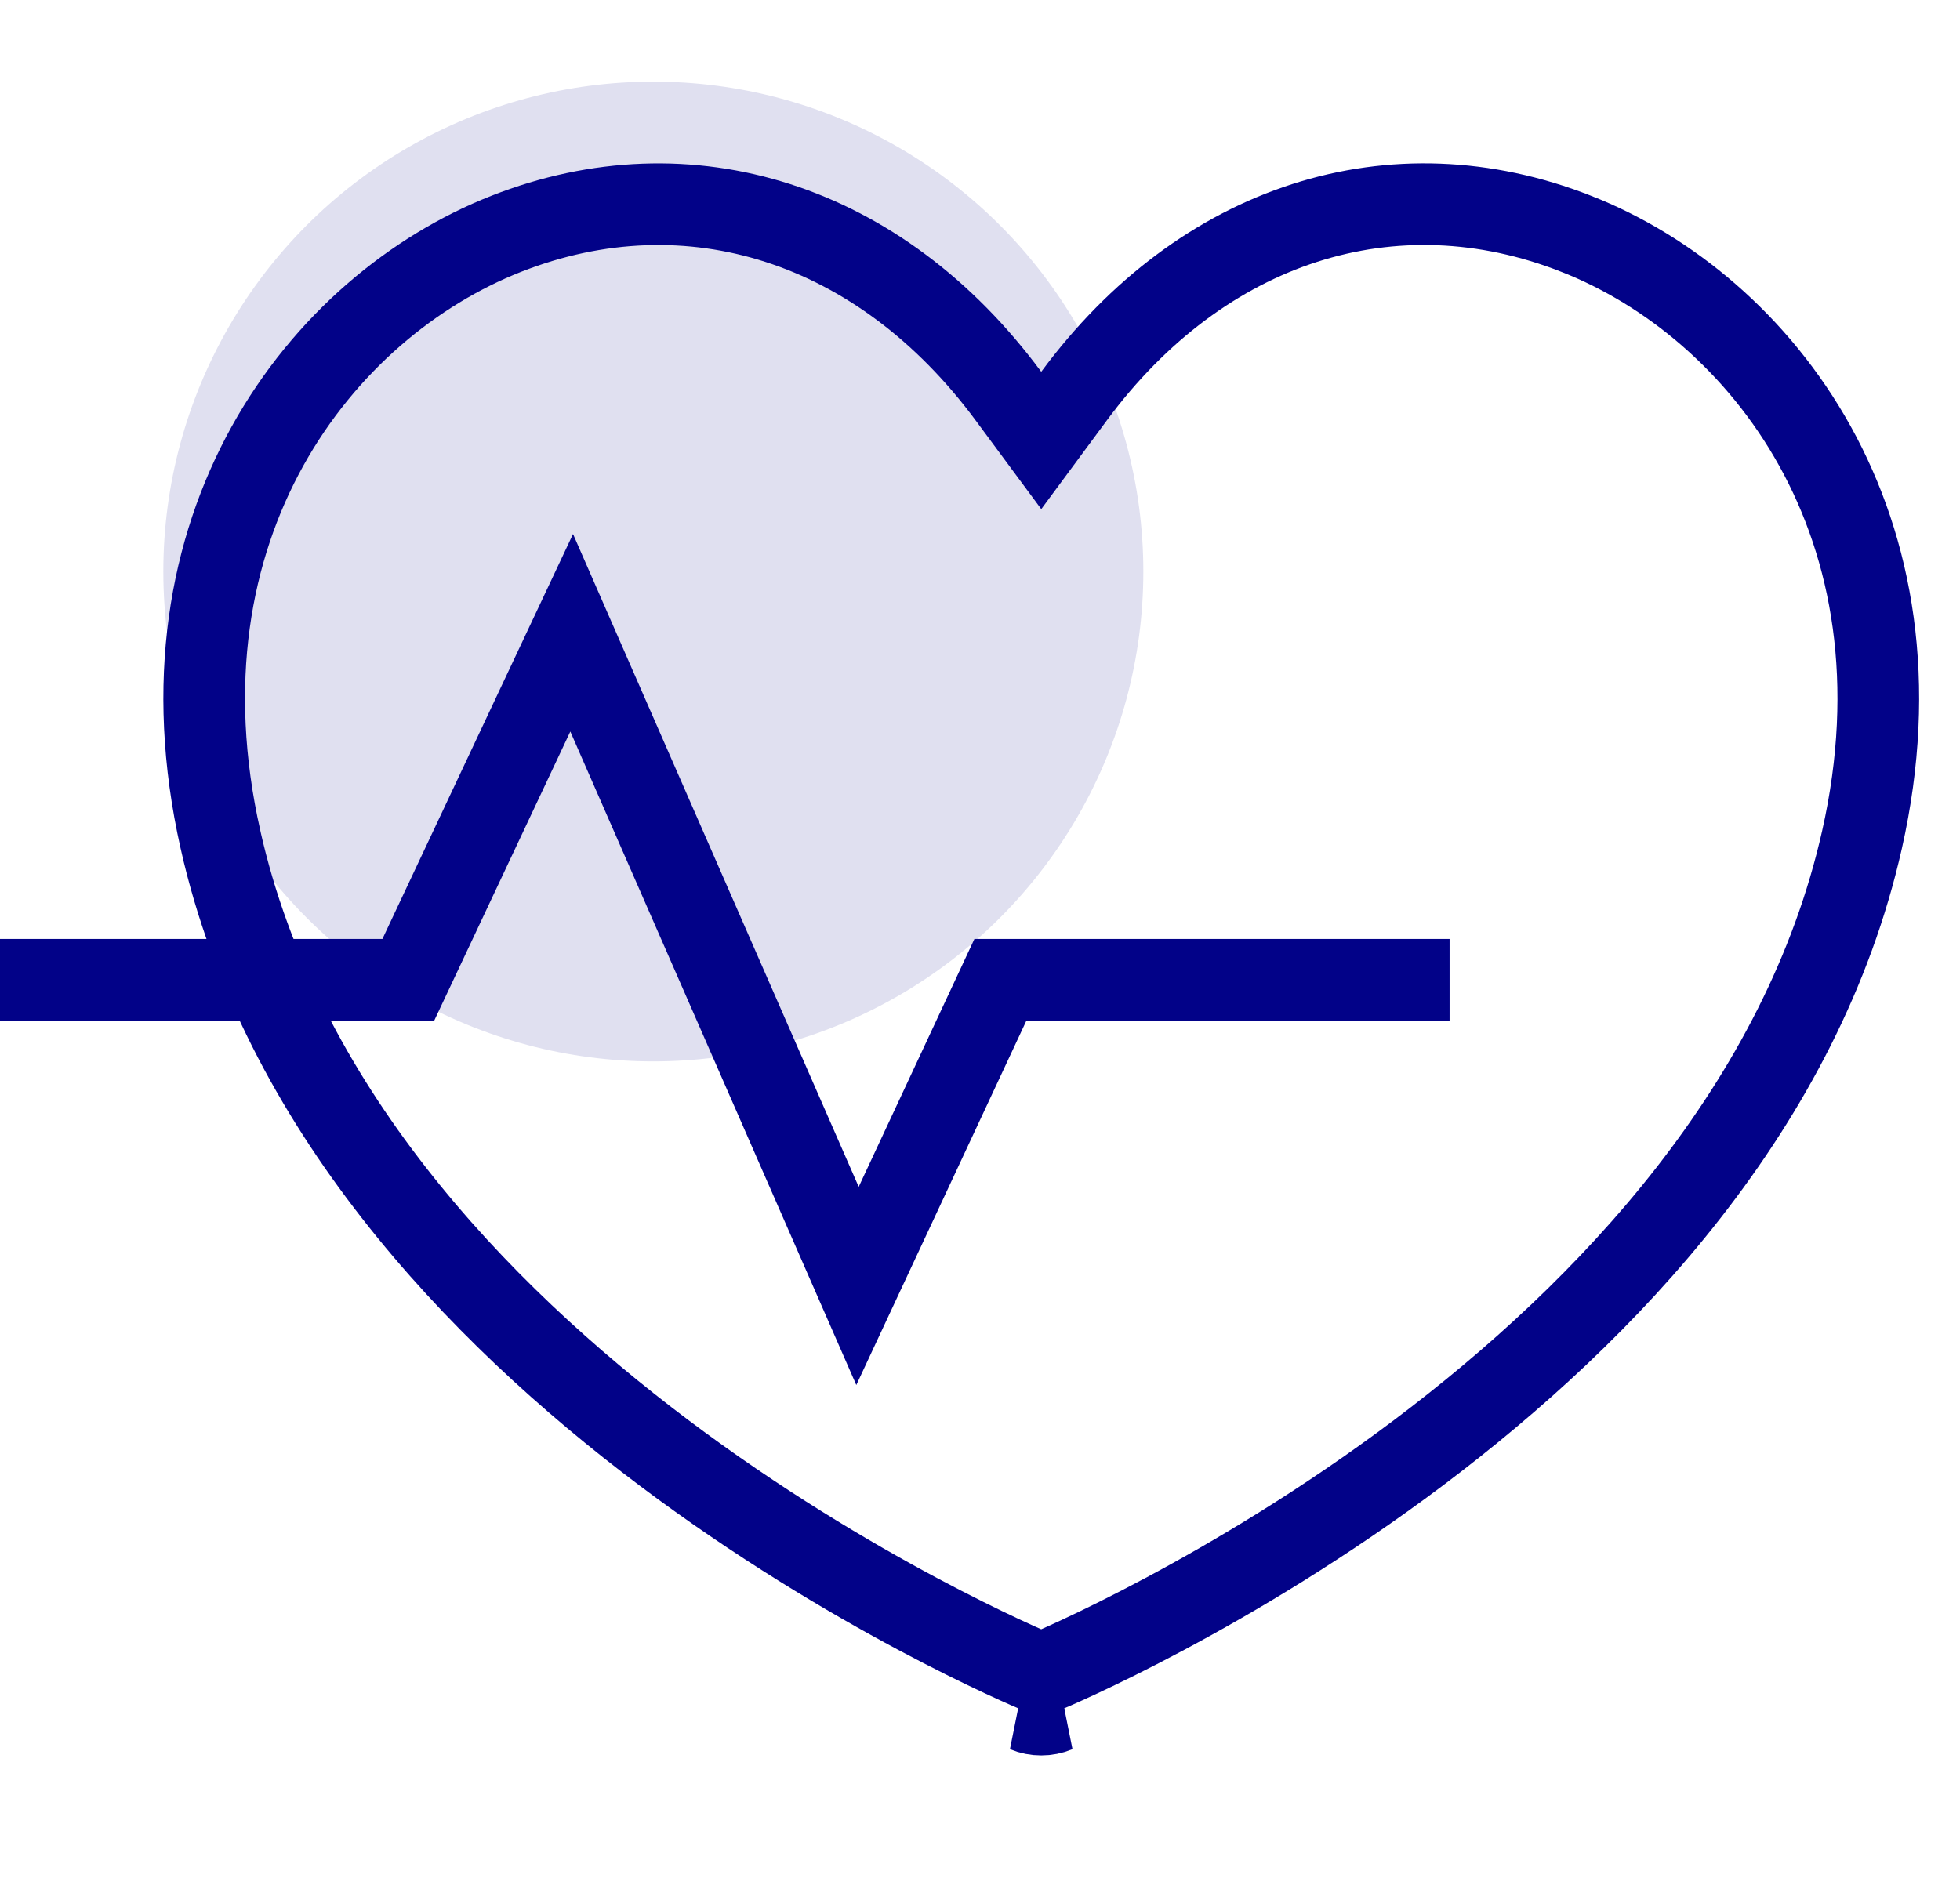 <svg width="48" height="46" viewBox="0 0 48 46" fill="none" xmlns="http://www.w3.org/2000/svg">
<circle cx="16" cy="14" r="12" fill="#E0E0F0"/>
<path d="M25.499 42C25.629 42 25.757 41.976 25.879 41.925H25.119C25.241 41.976 25.369 42 25.499 42ZM38.6 5.727L38.601 5.727C43.132 7.507 47.332 12.873 45.601 20.565C44.134 27.082 39.36 32.111 34.738 35.587C30.15 39.037 25.847 40.855 25.499 41C25.151 40.855 20.848 39.037 16.259 35.587C11.637 32.111 6.864 27.082 5.399 20.566L5.399 20.565C3.668 12.874 7.867 7.508 12.399 5.727L12.399 5.727C16.875 3.967 21.559 5.459 24.696 9.702L25.5 10.789L26.304 9.701C29.441 5.459 34.125 3.965 38.6 5.727ZM25.503 41.001L25.503 41.001L25.503 41.001Z" stroke="#020288" stroke-width="2"/>
<path d="M0 24H10L14 15.5L21 31.5L24.5 24H35.5" stroke="#020288" stroke-width="2"/>
</svg>
